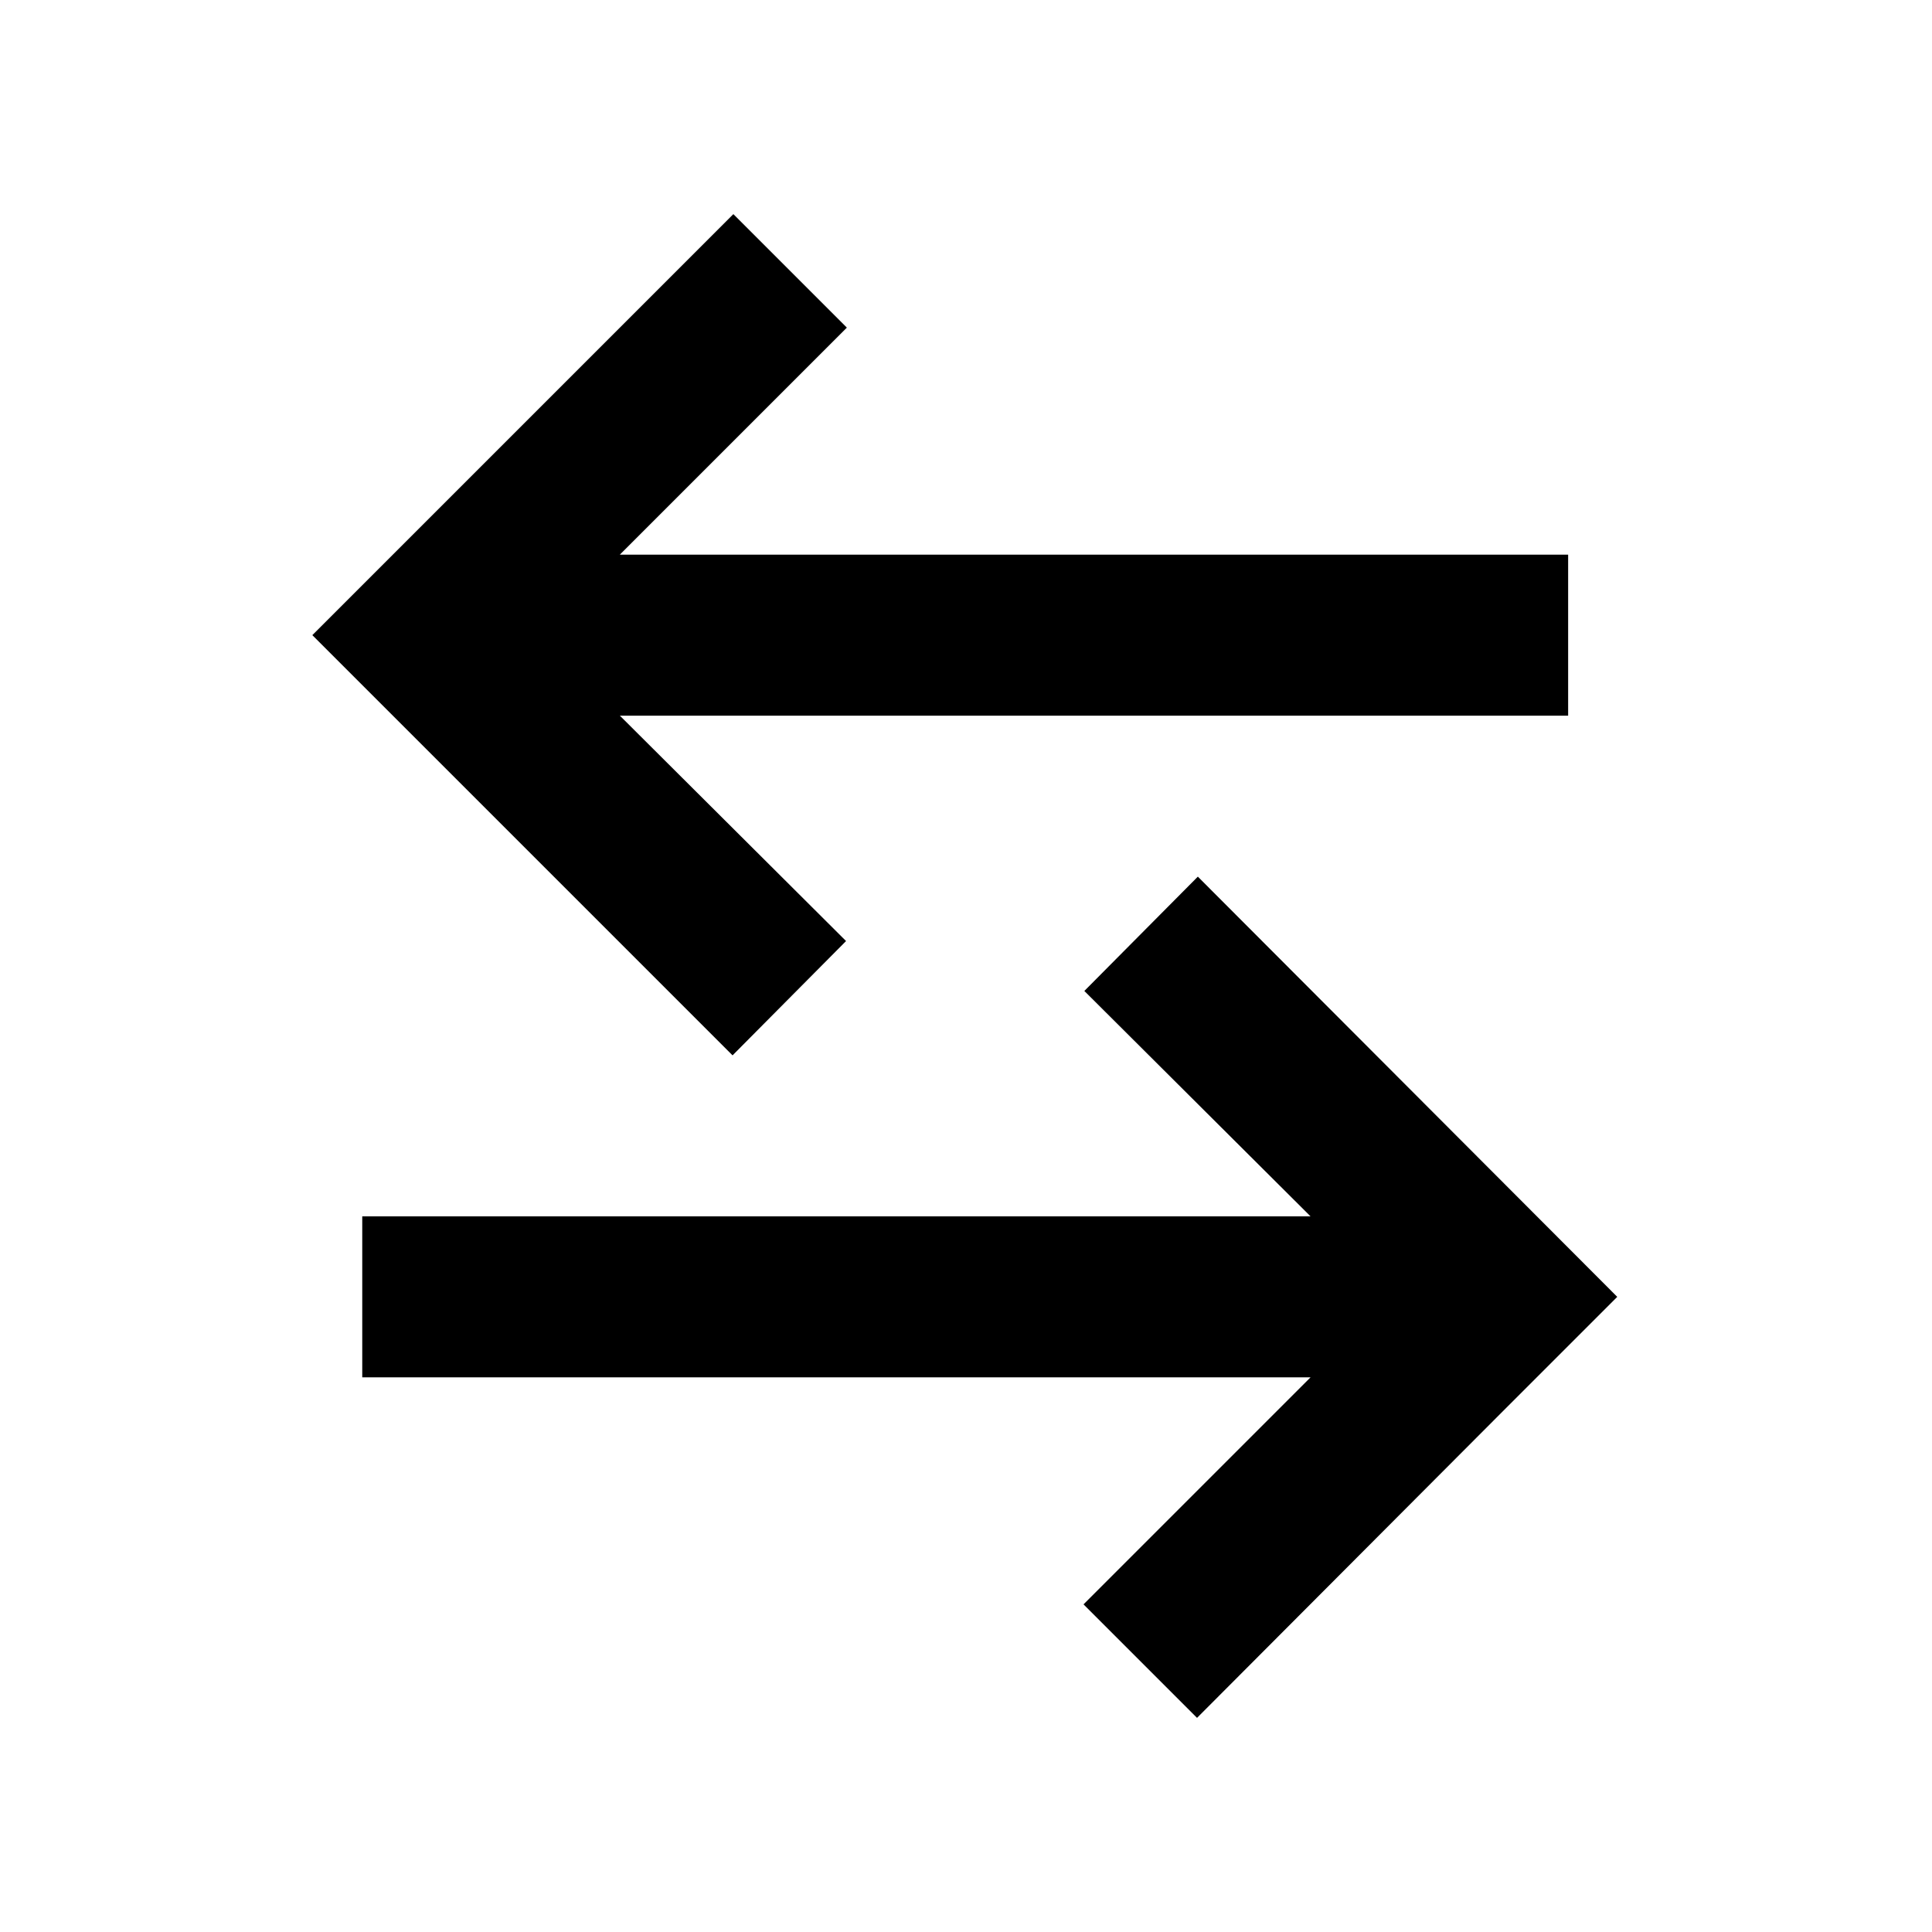 <svg xmlns="http://www.w3.org/2000/svg" viewBox="0 0 24 24" fill="currentColor" class="css-d1kzhw"><path d="M9.1 13.11L3.88 7.89l1.41-1.41 3.82-3.82 1.41 1.41L7.7 6.89h11.78v2H7.7l2.81 2.8-1.41 1.42zM14.88 10.89l5.21 5.22-1.41 1.41-3.81 3.82-1.41-1.41 2.82-2.82H4.5v-2h11.78l-2.81-2.8 1.41-1.42z" fill="currentColor"></path></svg>